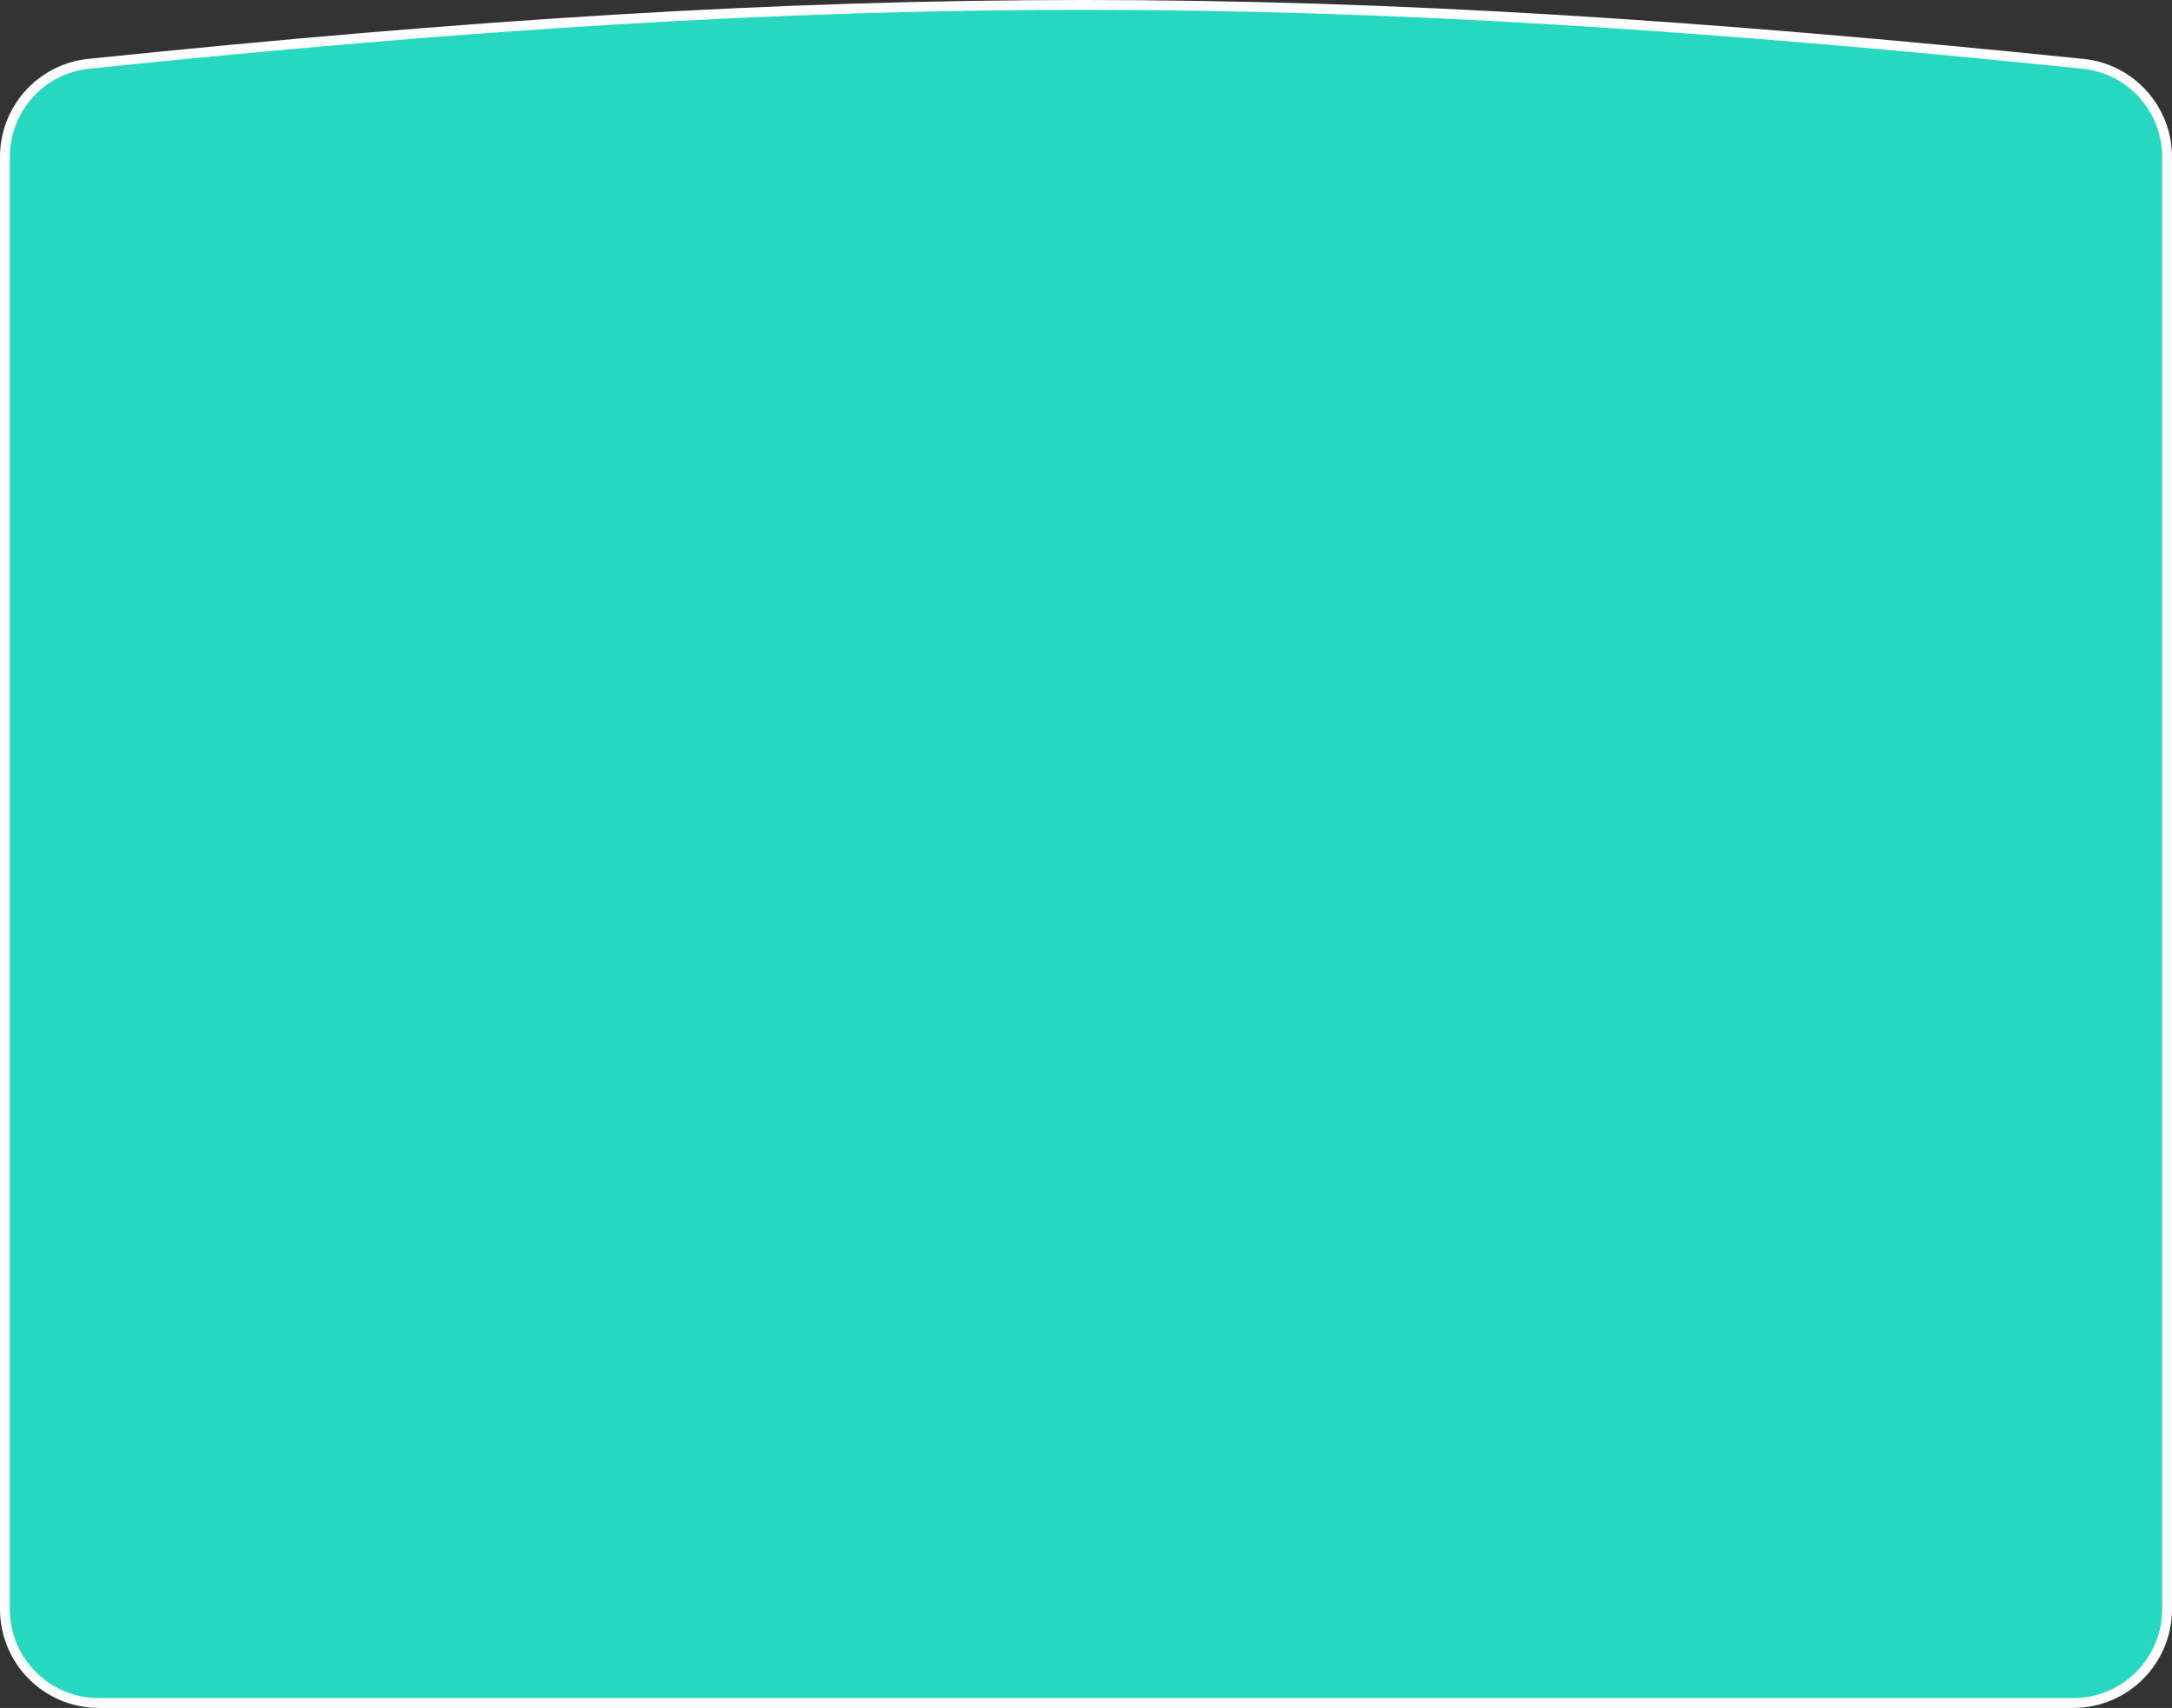 <svg width="220" height="173" viewBox="0 0 220 173" fill="none" xmlns="http://www.w3.org/2000/svg">
<rect x="0" y="0" width="220" height="173" fill="#333333" stroke="none"/>
<path d="M8.996 6.459C86.102 -1.481 133.228 -1.494 210.998 6.465C215.827 6.959 219.5 11.037 219.5 15.893V163C219.5 168.247 215.247 172.5 210 172.5H10C4.753 172.5 0.5 168.247 0.5 163V15.886C0.5 11.033 4.17 6.956 8.996 6.459Z" fill="#26D8C0" stroke="white"/>
</svg>
